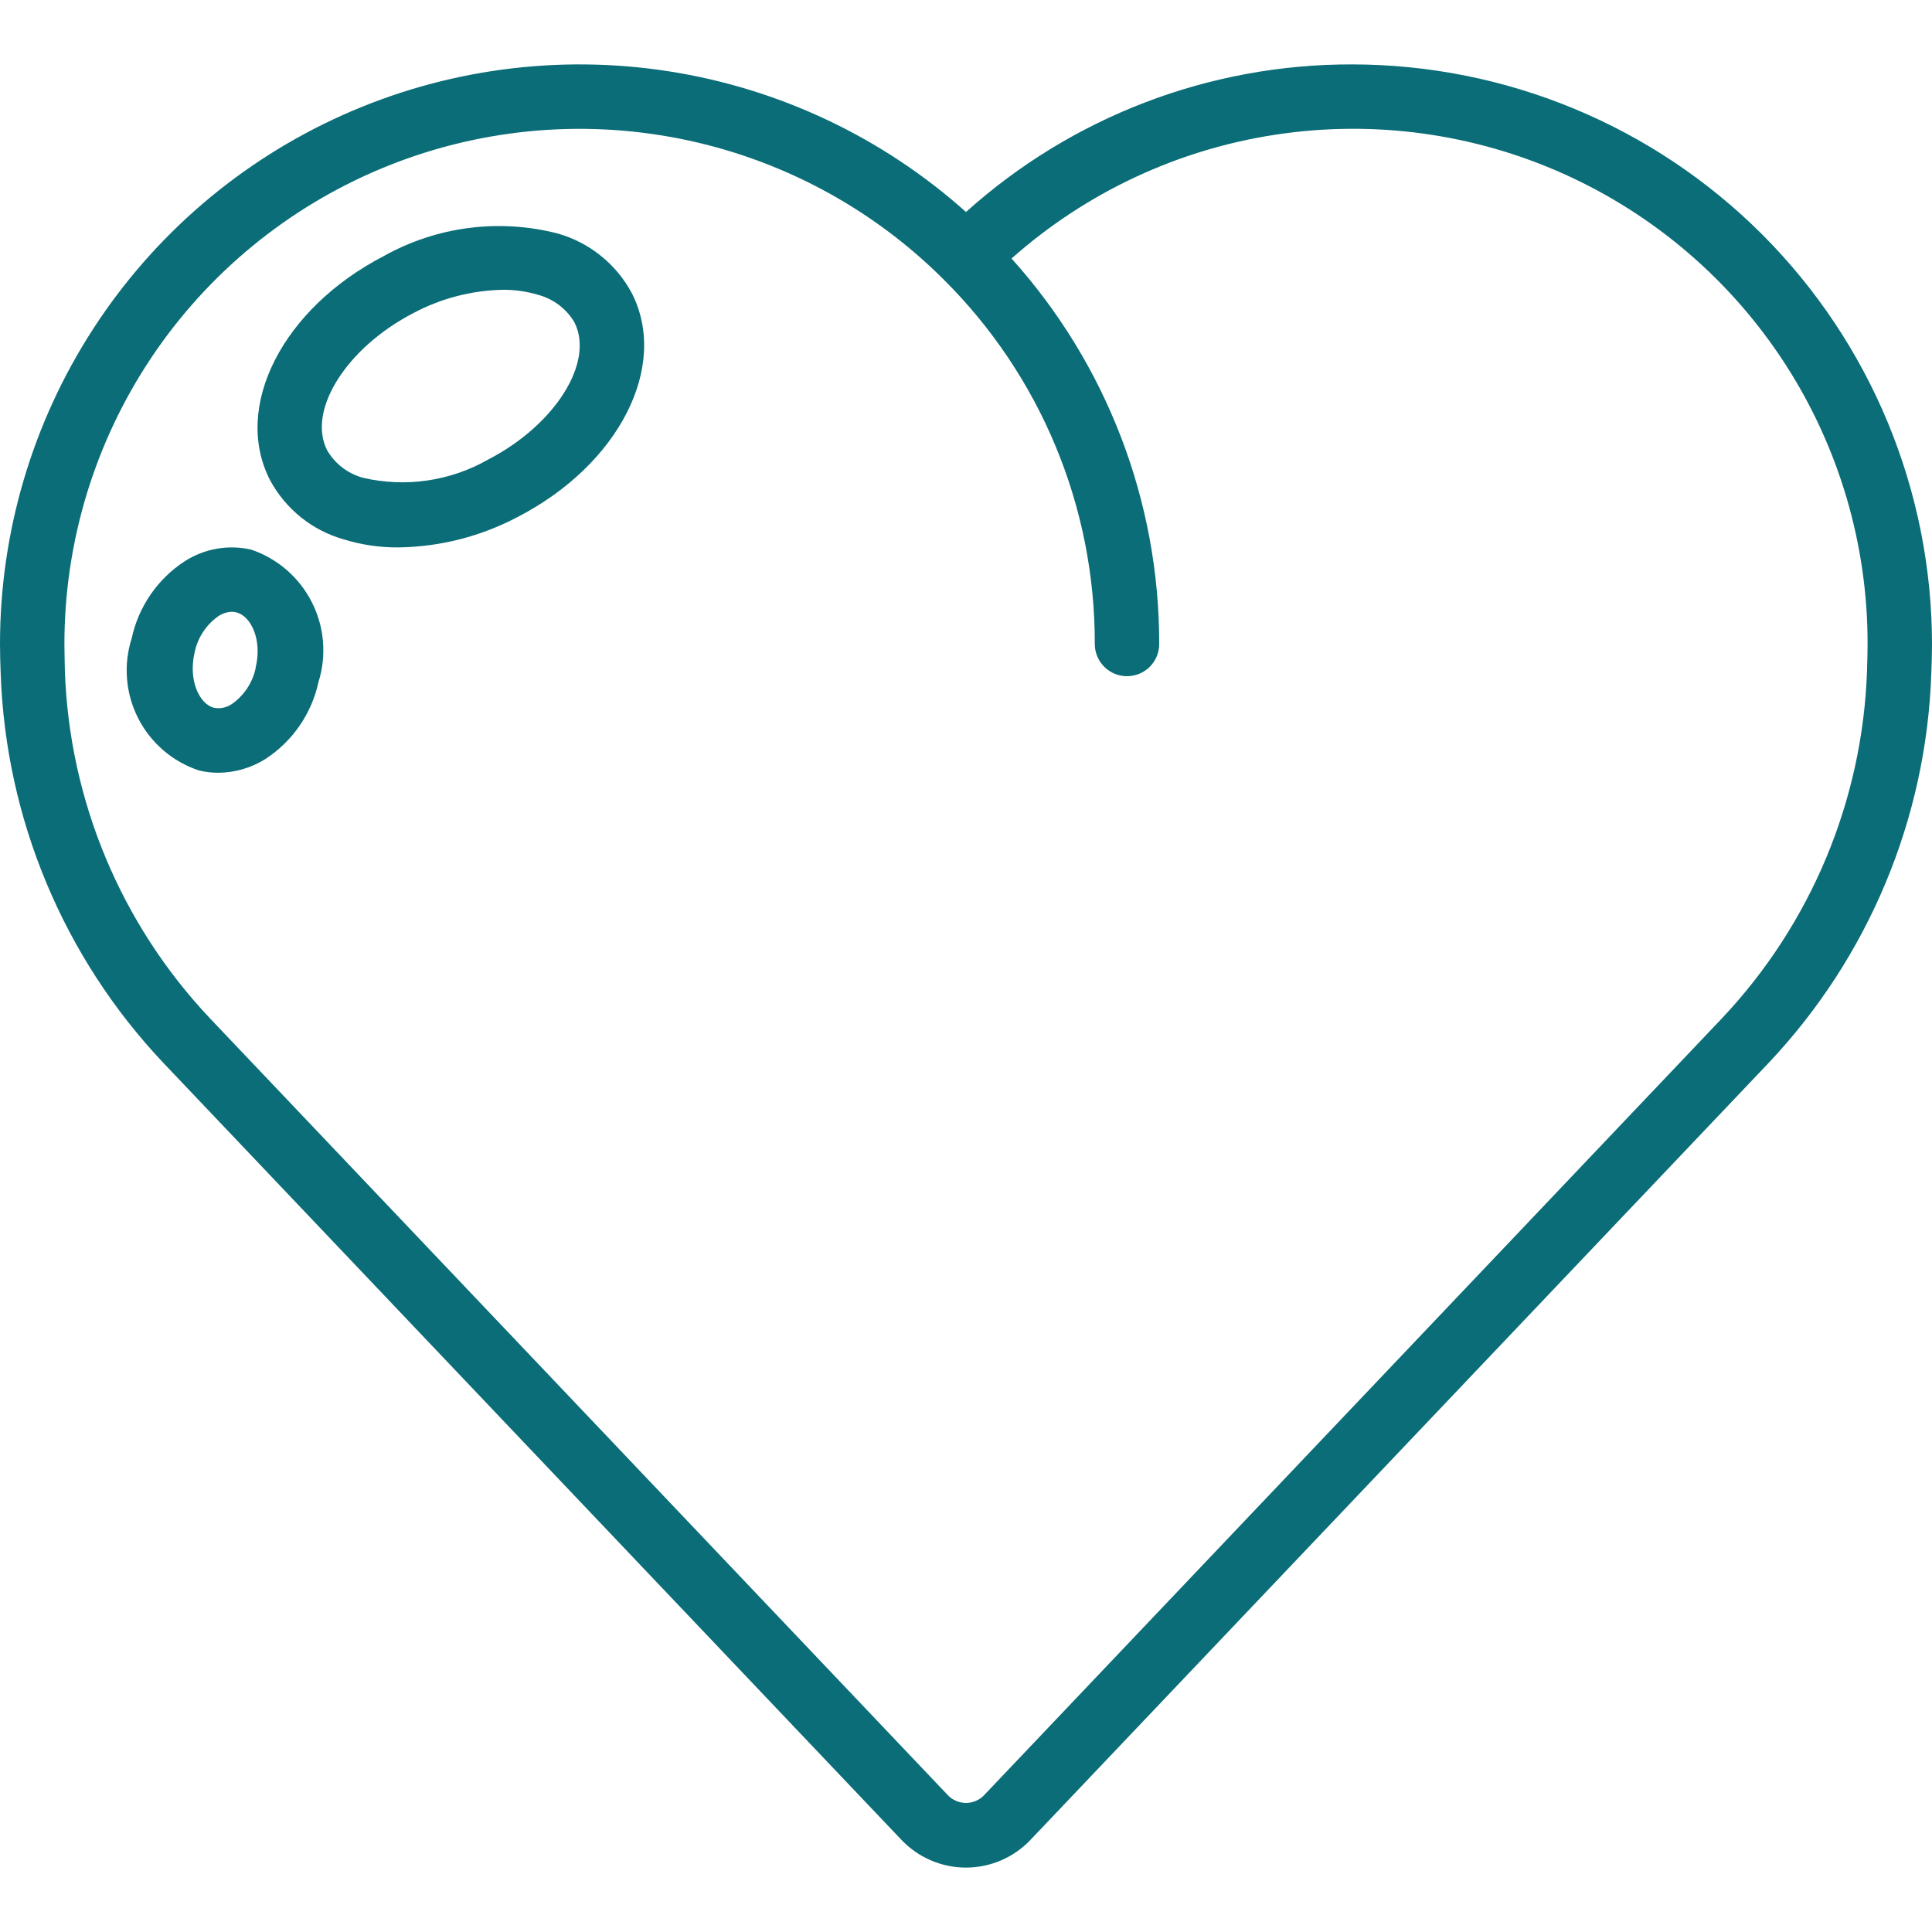 <svg width="56" height="56" viewBox="0 0 56 56" fill="none" xmlns="http://www.w3.org/2000/svg">
<g clip-path="url(#clip0_729_12837)">
<path d="M39.2 1.867C35.065 1.855 31.074 3.38 28 6.145C25.583 3.983 22.591 2.567 19.387 2.067C16.183 1.568 12.902 2.007 9.942 3.331C6.981 4.655 4.467 6.807 2.703 9.529C0.939 12.25 7.34848e-05 15.424 0 18.667C0 18.947 0.009 19.238 0.02 19.523C0.165 23.73 1.838 27.739 4.727 30.8L26.117 53.317C26.358 53.574 26.65 53.78 26.974 53.92C27.297 54.06 27.646 54.133 27.999 54.133C28.352 54.133 28.701 54.06 29.025 53.92C29.348 53.78 29.64 53.574 29.881 53.317L51.273 30.8C54.162 27.738 55.836 23.728 55.98 19.521C55.991 19.241 56 18.949 56 18.669C55.996 14.214 54.224 9.943 51.075 6.793C47.925 3.643 43.654 1.872 39.2 1.867ZM54.116 19.452C53.986 23.204 52.492 26.781 49.916 29.512L28.526 52.033C28.458 52.105 28.376 52.161 28.285 52.2C28.195 52.239 28.098 52.259 27.999 52.259C27.901 52.259 27.803 52.239 27.713 52.2C27.622 52.161 27.541 52.105 27.473 52.033L6.081 29.512C3.505 26.782 2.012 23.207 1.881 19.456C1.876 19.195 1.867 18.926 1.867 18.667C1.867 15.715 2.742 12.831 4.38 10.376C6.019 7.922 8.348 6.008 11.074 4.876C13.8 3.744 16.799 3.446 19.695 4.018C22.59 4.59 25.251 6.007 27.341 8.09C28.737 9.474 29.845 11.122 30.599 12.938C31.353 14.753 31.738 16.701 31.733 18.667C31.733 18.914 31.832 19.152 32.007 19.327C32.182 19.502 32.419 19.6 32.667 19.6C32.914 19.6 33.152 19.502 33.327 19.327C33.502 19.152 33.6 18.914 33.6 18.667C33.606 14.541 32.081 10.559 29.32 7.493C31.471 5.584 34.127 4.337 36.97 3.904C39.813 3.47 42.721 3.867 45.343 5.048C47.965 6.229 50.19 8.143 51.75 10.559C53.309 12.975 54.137 15.791 54.133 18.667C54.133 18.926 54.124 19.195 54.116 19.452Z" fill="#0A6D77"/>
<path d="M16.165 6.768C14.463 6.33 12.658 6.564 11.125 7.422C8.188 8.941 6.738 11.792 7.825 13.913C8.048 14.329 8.352 14.695 8.719 14.991C9.086 15.287 9.508 15.505 9.962 15.634C10.479 15.793 11.018 15.872 11.559 15.867C12.764 15.849 13.947 15.545 15.012 14.981C17.948 13.461 19.399 10.611 18.309 8.489C18.085 8.073 17.78 7.706 17.411 7.411C17.043 7.115 16.619 6.897 16.165 6.768ZM14.152 13.319C13.053 13.946 11.758 14.136 10.527 13.85C10.088 13.732 9.713 13.447 9.484 13.055C8.893 11.903 10.037 10.081 11.982 9.075C12.779 8.65 13.664 8.419 14.567 8.4C14.917 8.396 15.267 8.446 15.602 8.547C16.041 8.665 16.417 8.949 16.648 9.34C17.239 10.492 16.095 12.314 14.152 13.319Z" fill="#0A6D77"/>
<path d="M7.281 15.931C6.953 15.856 6.614 15.847 6.283 15.905C5.952 15.963 5.636 16.087 5.354 16.268C4.568 16.78 4.016 17.582 3.818 18.5C3.572 19.267 3.639 20.101 4.005 20.819C4.371 21.538 5.006 22.082 5.772 22.334C5.953 22.377 6.139 22.399 6.326 22.399C6.812 22.396 7.287 22.256 7.698 21.997C8.482 21.485 9.032 20.686 9.231 19.771C9.472 19.003 9.403 18.171 9.038 17.454C8.674 16.736 8.043 16.189 7.281 15.931ZM7.415 19.343C7.329 19.774 7.08 20.156 6.72 20.407C6.57 20.51 6.386 20.549 6.208 20.517C5.788 20.417 5.453 19.735 5.639 18.92C5.725 18.489 5.974 18.108 6.334 17.856C6.45 17.781 6.583 17.738 6.721 17.733C6.762 17.733 6.804 17.738 6.844 17.748C7.268 17.848 7.605 18.529 7.412 19.343H7.415Z" fill="#0A6D77"/>
</g>
<defs>
<clipPath id="clip0_729_12837">
<rect width="56" height="56" fill="white"/>
</clipPath>
</defs>
</svg>
